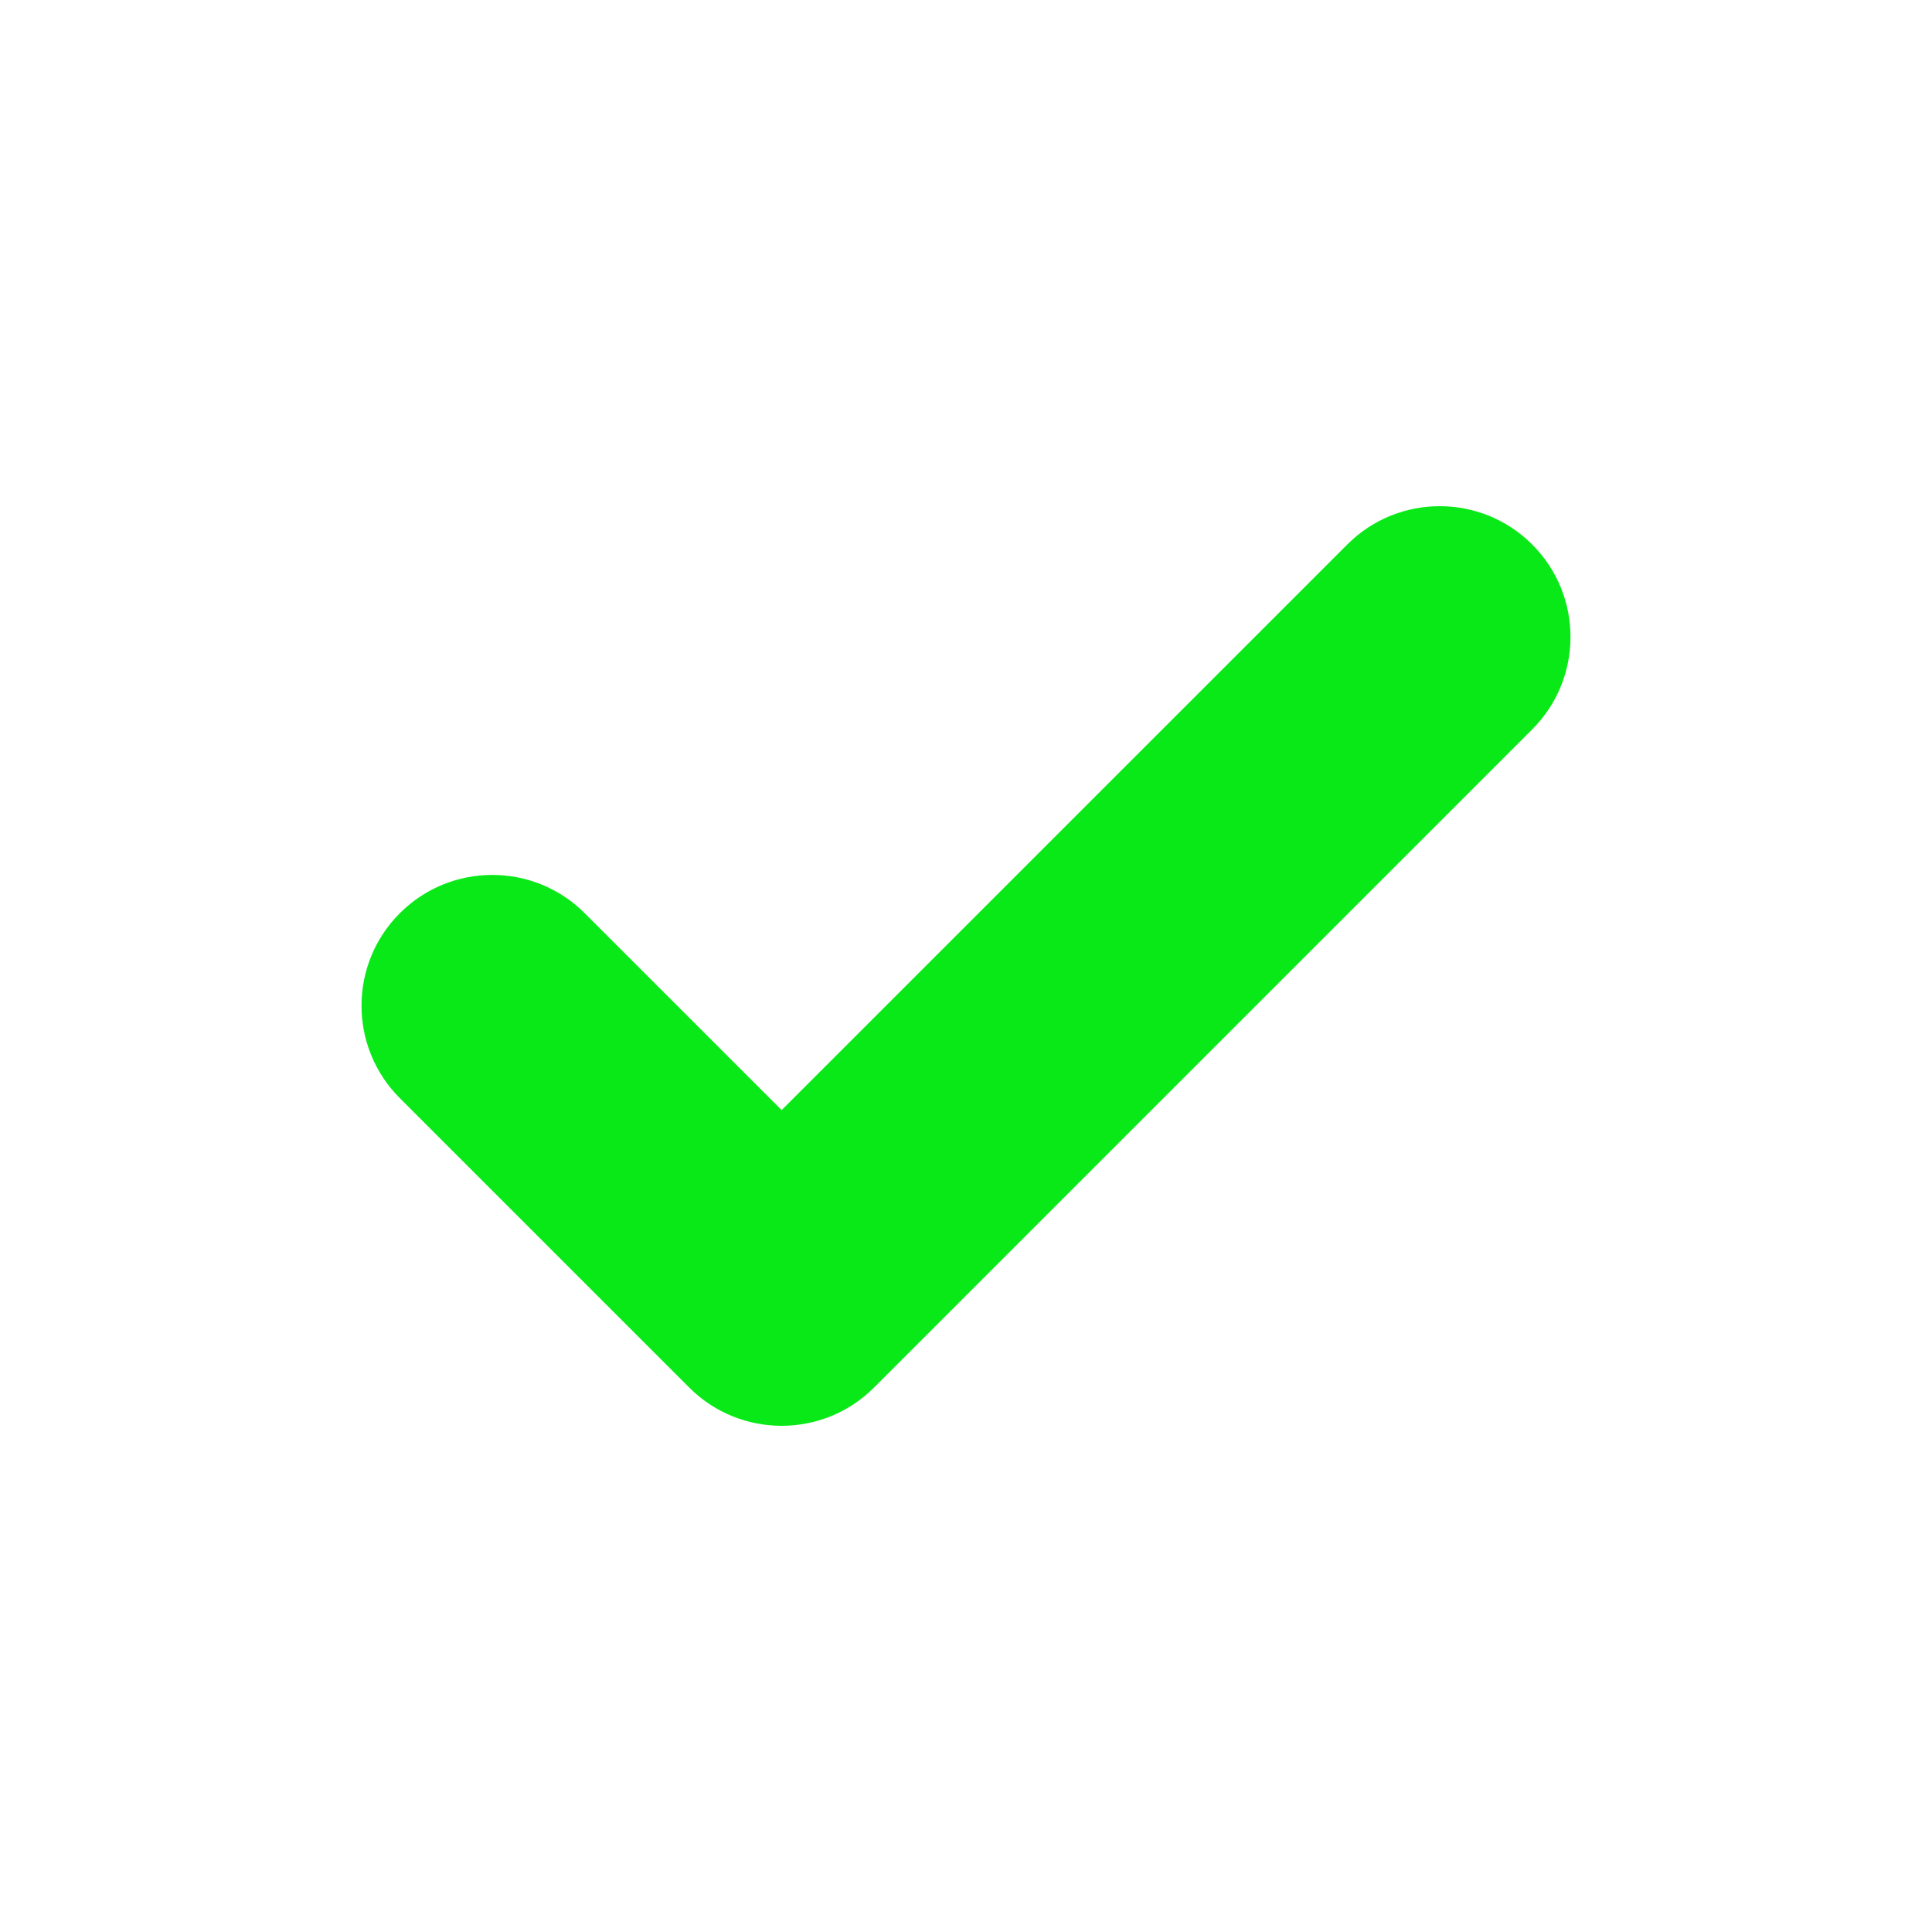 <?xml version="1.0" standalone="no"?><!DOCTYPE svg PUBLIC "-//W3C//DTD SVG 1.1//EN" "http://www.w3.org/Graphics/SVG/1.1/DTD/svg11.dtd"><svg t="1510566326941" class="icon" style="" viewBox="0 0 1000 1000" version="1.1" xmlns="http://www.w3.org/2000/svg" p-id="2473" xmlns:xlink="http://www.w3.org/1999/xlink" width="16" height="16"><defs><style type="text/css"></style></defs><path d="M404.574 738c-17.32 0-34.654-6.609-47.859-19.828L206.94 568.395c-26.437-26.42-26.437-69.289 0-95.709 26.405-26.438 69.304-26.438 95.71 0l101.924 101.902L697.35 281.83c26.405-26.439 69.3-26.439 95.707 0 26.438 26.424 26.438 69.289 0 95.707L452.426 718.172C439.22 731.391 421.887 738 404.574 738z" p-id="2474" fill="#09e918"></path></svg>